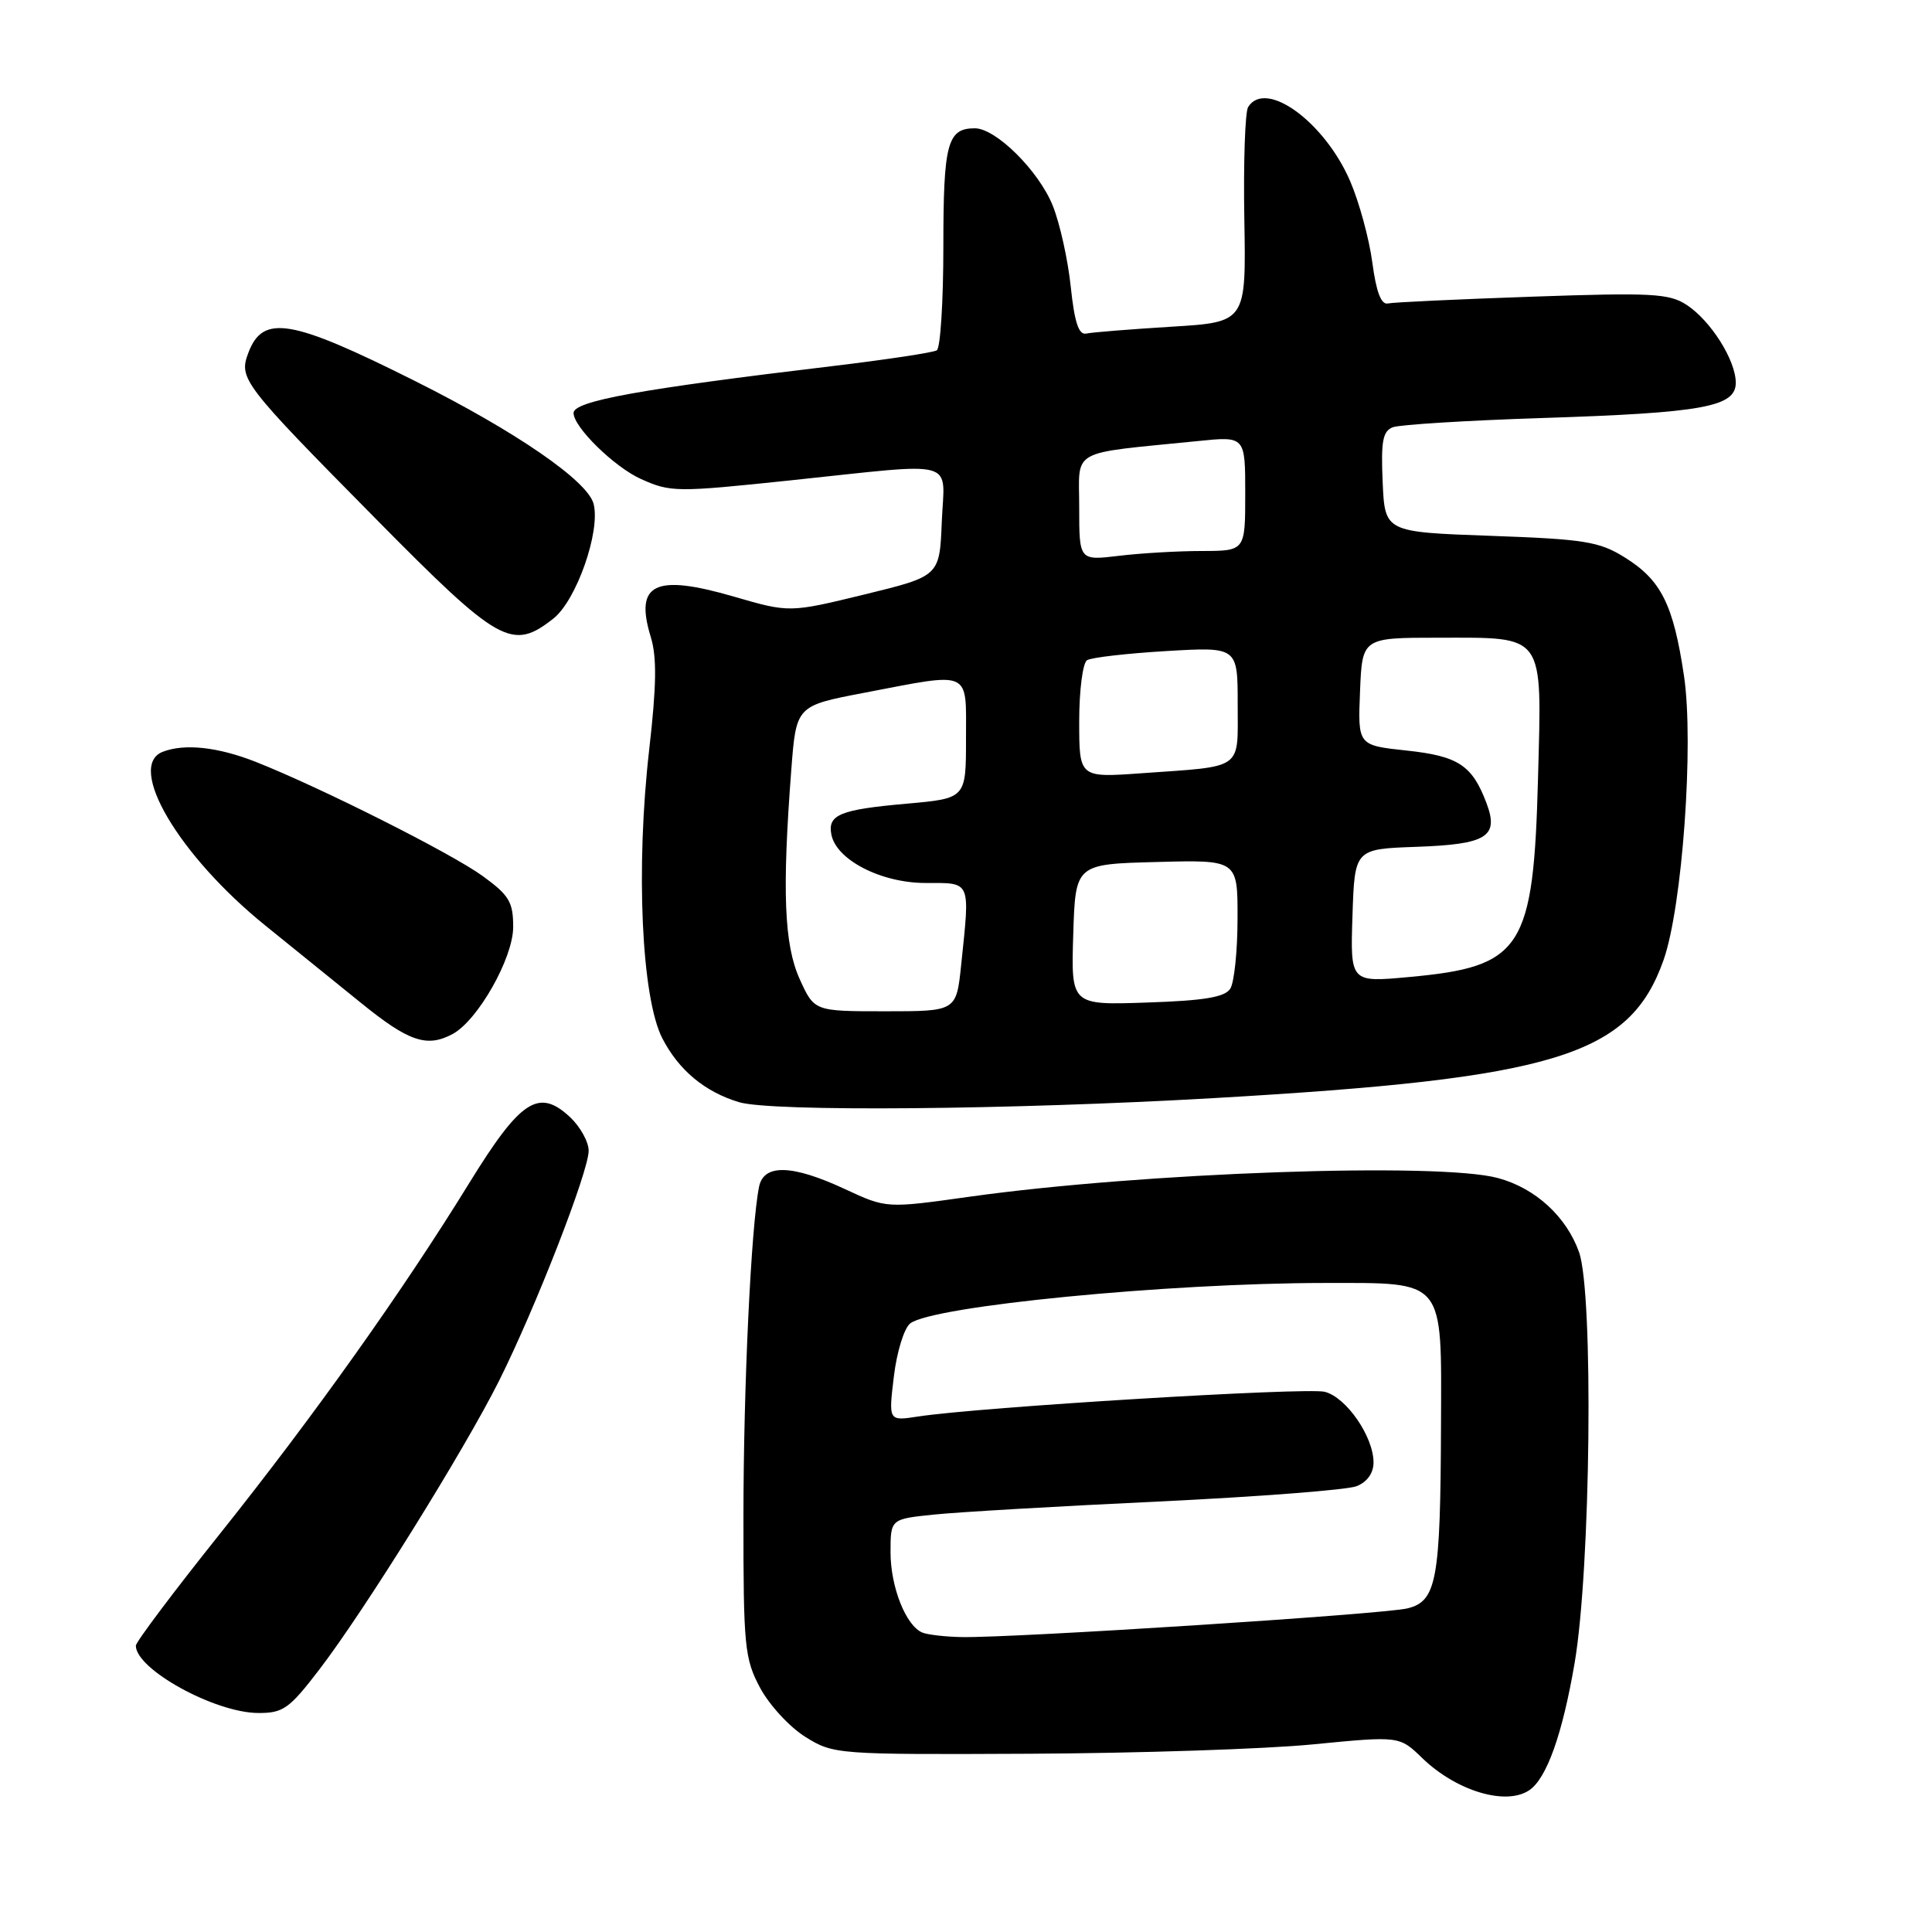 <?xml version="1.0" encoding="UTF-8" standalone="no"?>
<!DOCTYPE svg PUBLIC "-//W3C//DTD SVG 1.1//EN" "http://www.w3.org/Graphics/SVG/1.1/DTD/svg11.dtd" >
<svg xmlns="http://www.w3.org/2000/svg" xmlns:xlink="http://www.w3.org/1999/xlink" version="1.1" viewBox="0 0 256 256">
 <g >
 <path fill="currentColor"
d=" M 202.61 237.23 C 204.93 235.70 207.03 229.82 208.65 220.33 C 210.78 207.84 211.17 171.38 209.23 165.91 C 207.55 161.20 203.45 157.44 198.50 156.10 C 190.69 153.97 151.39 155.36 128.48 158.57 C 117.46 160.12 117.46 160.12 111.98 157.57 C 104.96 154.30 101.20 154.20 100.58 157.25 C 99.52 162.49 98.51 183.80 98.51 201.00 C 98.50 218.20 98.66 219.79 100.72 223.65 C 101.94 225.93 104.64 228.86 106.72 230.15 C 110.45 232.47 110.84 232.50 136.50 232.38 C 150.80 232.31 167.66 231.76 173.96 231.14 C 185.43 230.02 185.43 230.02 188.46 232.96 C 192.96 237.31 199.51 239.29 202.61 237.23 Z  M 42.29 221.25 C 48.24 213.50 61.47 192.24 66.11 183.00 C 70.93 173.37 78.00 155.24 78.00 152.48 C 78.00 151.31 76.90 149.32 75.56 148.05 C 71.39 144.14 68.99 145.71 62.19 156.74 C 53.37 171.07 41.57 187.67 29.05 203.35 C 22.97 210.96 18.00 217.58 18.00 218.06 C 18.00 221.19 28.44 226.94 34.19 226.98 C 37.52 227.00 38.32 226.43 42.29 221.25 Z  M 160.92 145.50 C 206.19 142.89 215.95 139.89 220.43 127.21 C 222.92 120.15 224.47 98.54 223.14 89.57 C 221.73 80.09 220.11 76.85 215.27 73.85 C 211.92 71.76 209.95 71.44 197.50 71.00 C 183.50 70.50 183.50 70.50 183.21 63.87 C 182.97 58.46 183.22 57.13 184.56 56.61 C 185.47 56.27 194.38 55.71 204.36 55.39 C 225.68 54.70 230.00 53.91 230.00 50.71 C 229.99 47.73 226.69 42.50 223.49 40.40 C 221.17 38.88 218.85 38.76 203.05 39.31 C 193.25 39.65 184.63 40.05 183.91 40.21 C 183.01 40.41 182.36 38.70 181.84 34.78 C 181.42 31.63 180.10 26.79 178.91 24.02 C 175.52 16.14 167.69 10.45 165.38 14.19 C 164.98 14.85 164.75 21.53 164.88 29.04 C 165.12 42.69 165.12 42.69 155.22 43.29 C 149.77 43.63 144.69 44.03 143.94 44.20 C 142.94 44.42 142.38 42.74 141.88 38.00 C 141.51 34.42 140.43 29.59 139.50 27.26 C 137.64 22.63 131.96 17.00 129.17 17.00 C 125.53 17.00 125.00 19.00 125.00 32.64 C 125.00 39.92 124.61 46.12 124.13 46.42 C 123.65 46.72 117.46 47.65 110.38 48.50 C 84.71 51.56 76.00 53.14 76.00 54.73 C 76.00 56.59 81.40 61.88 84.91 63.46 C 88.85 65.24 89.62 65.24 104.75 63.65 C 127.32 61.28 125.14 60.68 124.79 69.17 C 124.50 76.34 124.50 76.34 114.55 78.77 C 104.60 81.19 104.60 81.19 97.23 79.05 C 86.76 76.01 84.06 77.32 86.23 84.40 C 87.05 87.06 86.99 90.86 86.03 99.25 C 84.22 115.00 85.00 132.23 87.77 137.60 C 89.95 141.81 93.38 144.67 97.91 146.04 C 102.18 147.34 133.83 147.06 160.92 145.50 Z  M 59.96 137.02 C 63.31 135.23 68.00 126.95 68.00 122.83 C 68.00 119.52 67.47 118.63 63.96 116.08 C 59.75 113.03 42.42 104.32 33.86 100.94 C 28.87 98.98 24.47 98.50 21.58 99.61 C 16.68 101.49 23.68 113.36 35.15 122.63 C 38.64 125.45 44.34 130.06 47.82 132.88 C 54.15 138.02 56.56 138.84 59.96 137.02 Z  M 73.33 81.96 C 76.37 79.56 79.58 70.44 78.66 66.78 C 77.90 63.74 68.38 57.19 55.02 50.50 C 38.58 42.26 34.85 41.63 32.92 46.72 C 31.60 50.18 32.09 50.82 49.80 68.75 C 66.17 85.33 67.85 86.27 73.33 81.96 Z  M 122.23 216.33 C 120.05 215.45 118.00 210.29 118.00 205.69 C 118.00 201.28 118.00 201.28 123.75 200.69 C 126.91 200.36 140.30 199.58 153.50 198.96 C 166.70 198.33 178.51 197.42 179.75 196.93 C 181.16 196.37 182.00 195.20 182.00 193.77 C 181.99 190.35 178.39 185.14 175.53 184.42 C 173.12 183.81 129.70 186.45 121.62 187.70 C 117.73 188.30 117.73 188.30 118.44 182.40 C 118.83 179.14 119.80 175.99 120.61 175.36 C 123.59 173.05 154.77 170.01 175.53 170.00 C 191.59 170.00 191.01 169.29 190.94 188.81 C 190.87 209.45 190.37 212.16 186.49 213.12 C 183.37 213.89 134.17 217.06 127.39 216.92 C 125.25 216.88 122.93 216.61 122.23 216.33 Z  M 105.97 129.75 C 103.90 125.19 103.62 118.10 104.85 102.01 C 105.50 93.52 105.50 93.52 114.50 91.80 C 128.87 89.05 128.00 88.66 128.00 97.90 C 128.00 105.79 128.00 105.79 120.16 106.49 C 111.31 107.27 109.65 107.95 110.16 110.58 C 110.81 113.94 116.75 117.00 122.65 117.00 C 128.73 117.00 128.54 116.55 127.36 127.85 C 126.72 134.00 126.72 134.00 117.31 134.00 C 107.90 134.00 107.90 134.00 105.97 129.75 Z  M 142.21 123.84 C 142.50 114.50 142.50 114.50 153.25 114.22 C 164.00 113.93 164.00 113.93 163.98 121.72 C 163.98 126.00 163.54 130.18 163.02 131.00 C 162.31 132.13 159.59 132.59 152.00 132.84 C 141.92 133.19 141.92 133.19 142.21 123.84 Z  M 179.21 121.34 C 179.50 112.50 179.50 112.50 187.66 112.21 C 197.05 111.88 198.66 110.87 196.95 106.37 C 195.06 101.39 193.22 100.18 186.37 99.45 C 179.92 98.76 179.92 98.76 180.21 91.63 C 180.50 84.50 180.50 84.50 190.60 84.50 C 204.83 84.50 204.30 83.75 203.80 102.96 C 203.20 125.79 201.72 128.09 186.71 129.46 C 178.92 130.18 178.92 130.18 179.21 121.34 Z  M 143.00 95.58 C 143.00 91.48 143.47 87.83 144.04 87.48 C 144.61 87.12 149.33 86.58 154.54 86.27 C 164.00 85.71 164.00 85.71 164.00 93.33 C 164.00 102.14 164.91 101.49 151.25 102.46 C 143.00 103.05 143.00 103.05 143.00 95.58 Z  M 143.00 67.23 C 143.00 59.33 141.47 60.18 158.75 58.44 C 165.00 57.80 165.00 57.80 165.00 65.40 C 165.00 73.00 165.00 73.00 159.25 73.01 C 156.09 73.01 151.14 73.30 148.25 73.65 C 143.00 74.28 143.00 74.28 143.00 67.23 Z "/>
</g>
</svg>